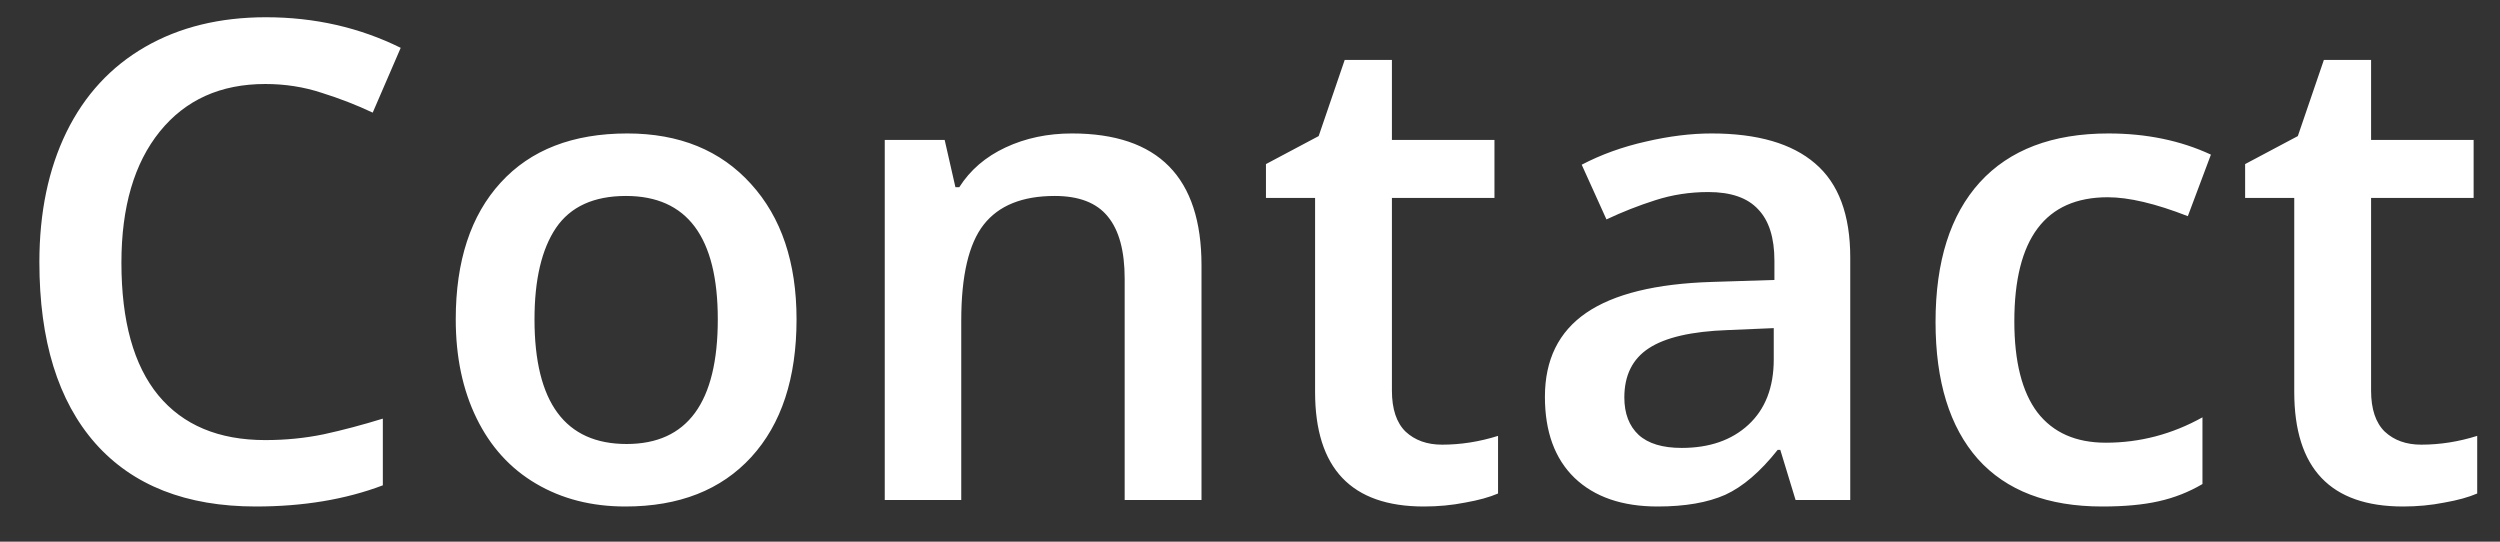 <svg width="60" height="13" viewBox="0 0 60 13" fill="none" xmlns="http://www.w3.org/2000/svg">
<rect x="0" y="0" width="60" height="13" fill="#333333" stroke="none"/>
<path d="M6.367 2.016C5.294 2.016 4.451 2.396 3.836 3.156C3.221 3.917 2.914 4.966 2.914 6.305C2.914 7.706 3.208 8.766 3.797 9.484C4.391 10.203 5.247 10.562 6.367 10.562C6.852 10.562 7.32 10.516 7.773 10.422C8.227 10.323 8.698 10.198 9.188 10.047V11.648C8.292 11.987 7.276 12.156 6.141 12.156C4.469 12.156 3.185 11.651 2.289 10.641C1.393 9.625 0.945 8.174 0.945 6.289C0.945 5.102 1.161 4.062 1.594 3.172C2.031 2.281 2.661 1.599 3.484 1.125C4.307 0.651 5.273 0.414 6.383 0.414C7.549 0.414 8.628 0.659 9.617 1.148L8.945 2.703C8.56 2.521 8.151 2.362 7.719 2.227C7.292 2.086 6.841 2.016 6.367 2.016ZM19.117 7.664C19.117 9.076 18.755 10.177 18.031 10.969C17.307 11.76 16.299 12.156 15.008 12.156C14.2 12.156 13.487 11.974 12.867 11.609C12.247 11.245 11.771 10.721 11.438 10.039C11.104 9.357 10.938 8.565 10.938 7.664C10.938 6.263 11.297 5.169 12.016 4.383C12.734 3.596 13.747 3.203 15.055 3.203C16.305 3.203 17.294 3.607 18.023 4.414C18.753 5.216 19.117 6.299 19.117 7.664ZM12.828 7.664C12.828 9.659 13.565 10.656 15.039 10.656C16.497 10.656 17.227 9.659 17.227 7.664C17.227 5.69 16.492 4.703 15.023 4.703C14.253 4.703 13.693 4.958 13.344 5.469C13 5.979 12.828 6.711 12.828 7.664ZM28.836 12H26.992V6.688C26.992 6.021 26.857 5.523 26.586 5.195C26.32 4.867 25.896 4.703 25.312 4.703C24.537 4.703 23.969 4.932 23.609 5.391C23.25 5.849 23.07 6.617 23.07 7.695V12H21.234V3.359H22.672L22.93 4.492H23.023C23.284 4.081 23.654 3.763 24.133 3.539C24.612 3.315 25.143 3.203 25.727 3.203C27.799 3.203 28.836 4.258 28.836 6.367V12ZM34.609 10.672C35.057 10.672 35.505 10.602 35.953 10.461V11.844C35.75 11.932 35.487 12.005 35.164 12.062C34.846 12.125 34.516 12.156 34.172 12.156C32.432 12.156 31.562 11.24 31.562 9.406V4.75H30.383V3.938L31.648 3.266L32.273 1.438H33.406V3.359H35.867V4.75H33.406V9.375C33.406 9.818 33.516 10.146 33.734 10.359C33.958 10.568 34.25 10.672 34.609 10.672ZM43.094 12L42.727 10.797H42.664C42.247 11.323 41.828 11.682 41.406 11.875C40.984 12.062 40.443 12.156 39.781 12.156C38.932 12.156 38.268 11.927 37.789 11.469C37.315 11.01 37.078 10.362 37.078 9.523C37.078 8.633 37.409 7.961 38.07 7.508C38.732 7.055 39.74 6.807 41.094 6.766L42.586 6.719V6.258C42.586 5.706 42.456 5.294 42.195 5.023C41.94 4.747 41.542 4.609 41 4.609C40.557 4.609 40.133 4.674 39.727 4.805C39.32 4.935 38.93 5.089 38.555 5.266L37.961 3.953C38.43 3.708 38.943 3.523 39.5 3.398C40.057 3.268 40.583 3.203 41.078 3.203C42.177 3.203 43.005 3.443 43.562 3.922C44.125 4.401 44.406 5.154 44.406 6.18V12H43.094ZM40.359 10.75C41.026 10.75 41.56 10.565 41.961 10.195C42.367 9.82 42.57 9.297 42.57 8.625V7.875L41.461 7.922C40.596 7.953 39.966 8.099 39.57 8.359C39.18 8.615 38.984 9.008 38.984 9.539C38.984 9.924 39.099 10.224 39.328 10.438C39.557 10.646 39.901 10.75 40.359 10.75ZM50.453 12.156C49.146 12.156 48.151 11.776 47.469 11.016C46.792 10.25 46.453 9.154 46.453 7.727C46.453 6.273 46.807 5.156 47.516 4.375C48.229 3.594 49.258 3.203 50.602 3.203C51.513 3.203 52.333 3.372 53.062 3.711L52.508 5.188C51.732 4.885 51.091 4.734 50.586 4.734C49.091 4.734 48.344 5.727 48.344 7.711C48.344 8.68 48.529 9.409 48.898 9.898C49.273 10.383 49.82 10.625 50.539 10.625C51.357 10.625 52.13 10.422 52.859 10.016V11.617C52.531 11.81 52.18 11.948 51.805 12.031C51.435 12.115 50.984 12.156 50.453 12.156ZM58.109 10.672C58.557 10.672 59.005 10.602 59.453 10.461V11.844C59.25 11.932 58.987 12.005 58.664 12.062C58.346 12.125 58.016 12.156 57.672 12.156C55.932 12.156 55.062 11.24 55.062 9.406V4.75H53.883V3.938L55.148 3.266L55.773 1.438H56.906V3.359H59.367V4.75H56.906V9.375C56.906 9.818 57.016 10.146 57.234 10.359C57.458 10.568 57.75 10.672 58.109 10.672Z" fill="white"/>
</svg>
